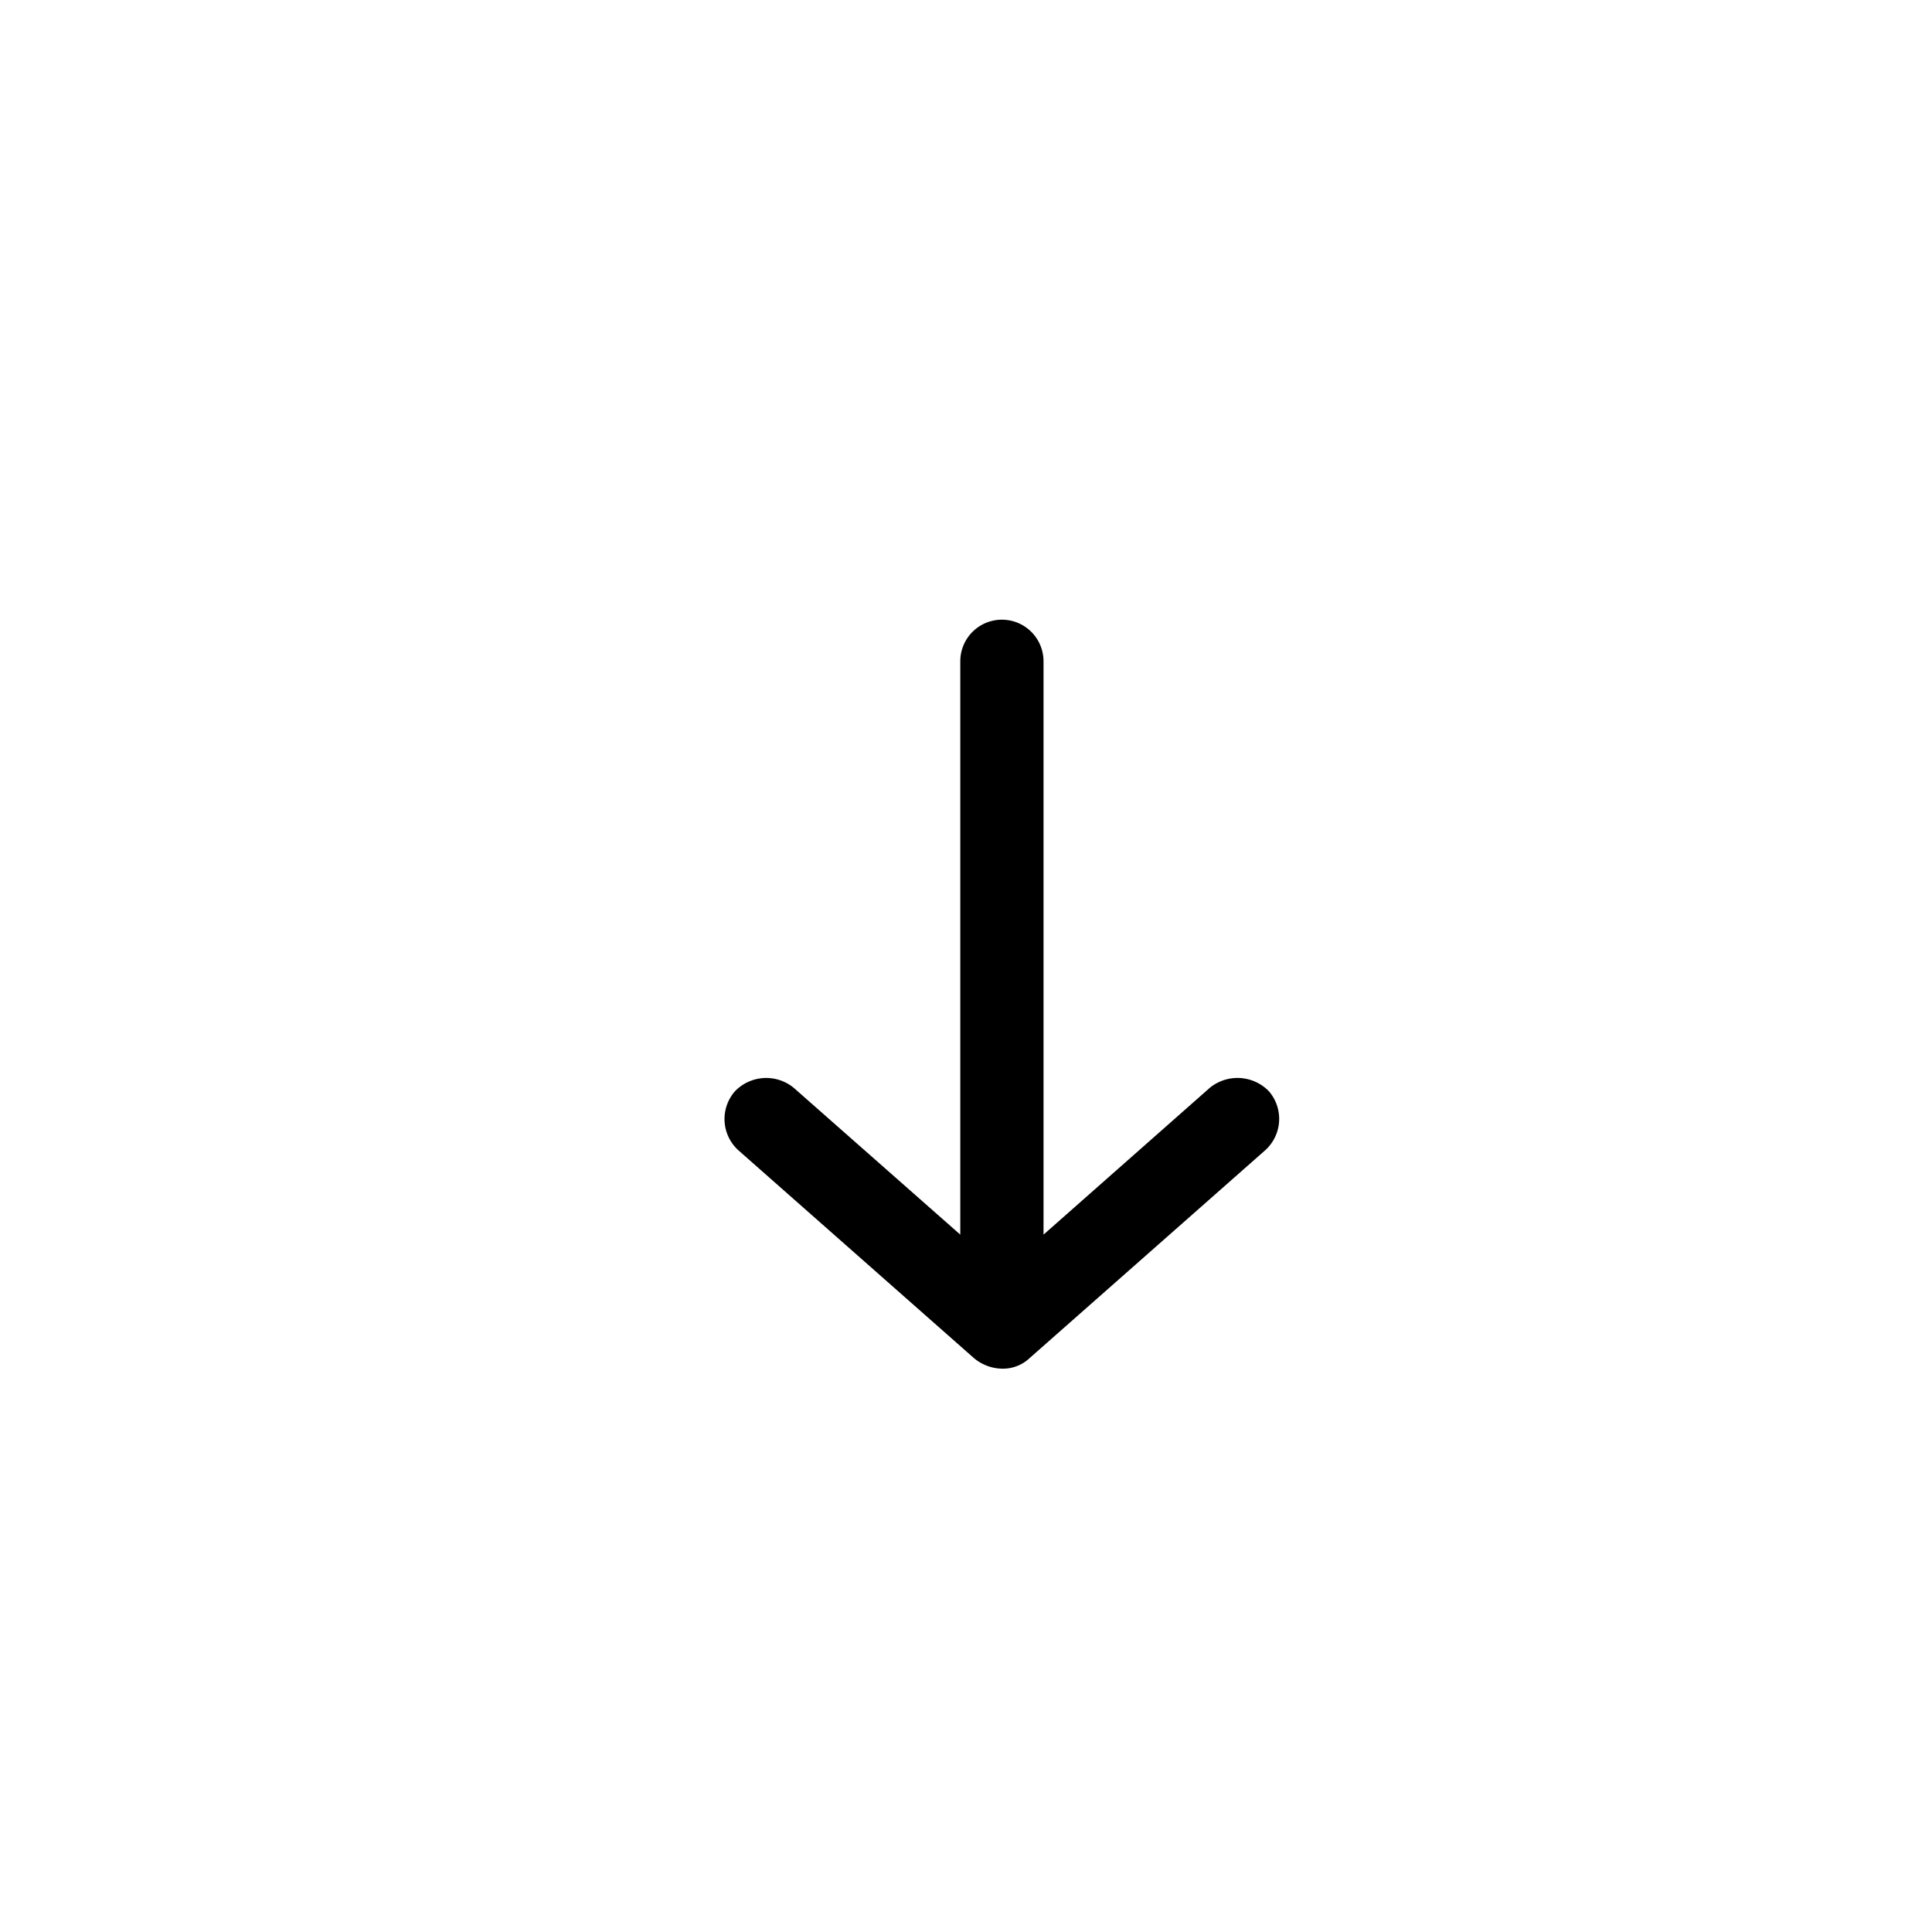 <svg xmlns="http://www.w3.org/2000/svg" width="24" height="24"><path fill="currentColor" d="M12.446 17.002a.557.557 0 01-.345-.129l-2.929-2.584a.524.524 0 01-.043-.732.539.539 0 01.732-.043l2.068 1.823V8.215a.517.517 0 111.034 0v7.122l2.067-1.825a.544.544 0 01.732.043.525.525 0 01-.043.732l-2.929 2.584a.482.482 0 01-.344.131z"/></svg>